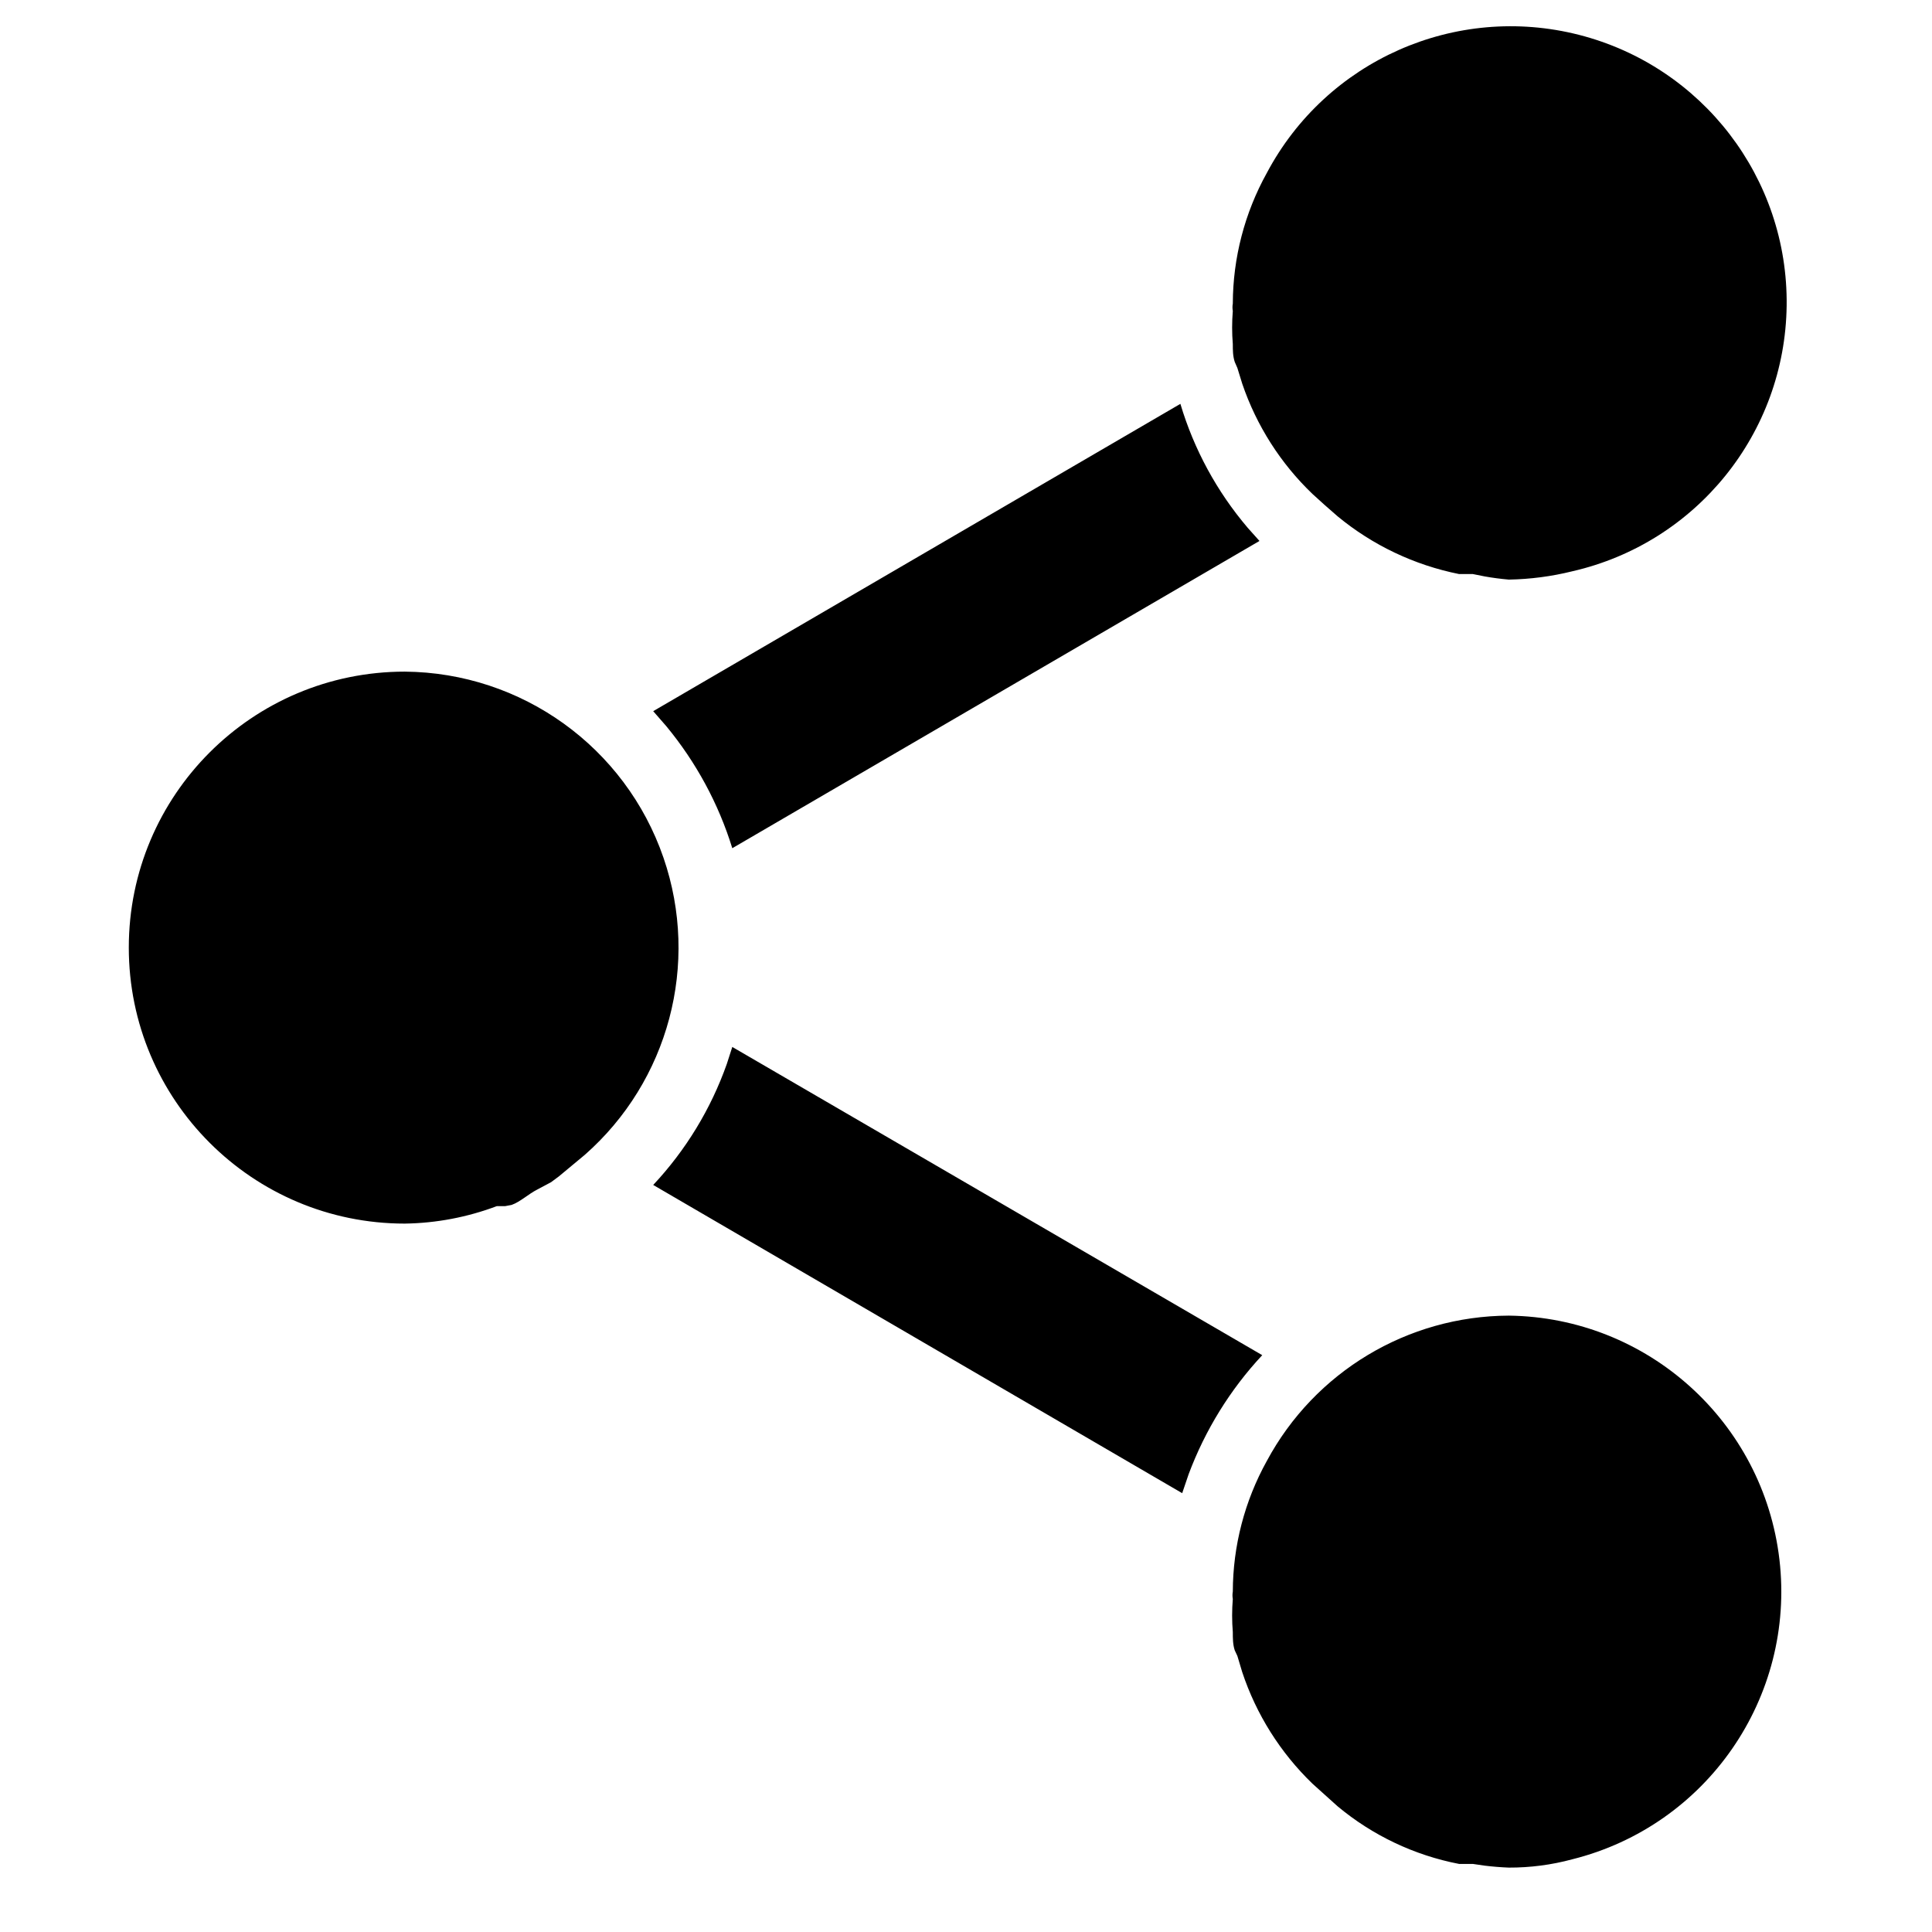 <?xml version="1.0"?>
	<svg xmlns="http://www.w3.org/2000/svg" 
		width="30" 
		height="30" 
		viewbox="0 0 30 30" 
		code="81070" 
		 transform=""
		><path d="M23.429 20.429C25.582 20.456 27.381 22.078 27.631 24.217 27.88 26.356 26.504 28.349 24.414 28.871 24.093 28.958 23.761 29.001 23.429 29 23.304 28.995 23.18 28.985 23.056 28.97L22.871 28.943 22.657 28.943C21.961 28.809 21.312 28.5 20.77 28.048L20.379 27.696C19.881 27.215 19.507 26.621 19.289 25.964L19.214 25.714 19.173 25.626C19.143 25.536 19.143 25.439 19.143 25.343 19.129 25.172 19.129 25 19.143 24.829 19.136 24.791 19.136 24.752 19.143 24.714 19.145 24.004 19.327 23.306 19.671 22.686 20.415 21.301 21.857 20.435 23.429 20.429ZM11.371 16.257L19.6 21.043C19.101 21.578 18.714 22.206 18.458 22.889L18.357 23.186 10.143 18.4C10.65 17.859 11.039 17.219 11.286 16.521L11.371 16.257ZM6.286 10.429C8.102 10.444 9.712 11.602 10.303 13.32 10.87 14.97 10.38 16.79 9.081 17.932L8.678 18.267 8.678 18.267 8.557 18.357 8.343 18.471C8.206 18.54 8.078 18.663 7.944 18.71L7.843 18.729 7.714 18.729C7.257 18.901 6.774 18.993 6.286 19 3.919 19 2 17.081 2 14.714 2 12.347 3.919 10.429 6.286 10.429ZM10.143 11.043L18.329 6.271C18.54 6.979 18.896 7.633 19.373 8.194L19.557 8.4 11.371 13.171C11.157 12.478 10.808 11.835 10.347 11.277L10.143 11.043ZM24.518 0.541C26.435 1.031 27.768 2.769 27.743 4.747 27.718 6.726 26.343 8.43 24.414 8.871 24.092 8.951 23.761 8.994 23.429 9 23.304 8.989 23.179 8.973 23.056 8.951L22.871 8.914 22.657 8.914C21.963 8.775 21.315 8.467 20.771 8.018L20.571 7.843 20.38 7.67C19.885 7.196 19.511 6.609 19.29 5.96L19.214 5.714 19.173 5.62C19.143 5.528 19.143 5.439 19.143 5.343 19.129 5.172 19.129 5 19.143 4.829 19.136 4.791 19.136 4.752 19.143 4.714 19.145 4.004 19.327 3.306 19.671 2.686 20.598 0.938 22.601 0.052 24.518 0.541Z"/>
	</svg>
	